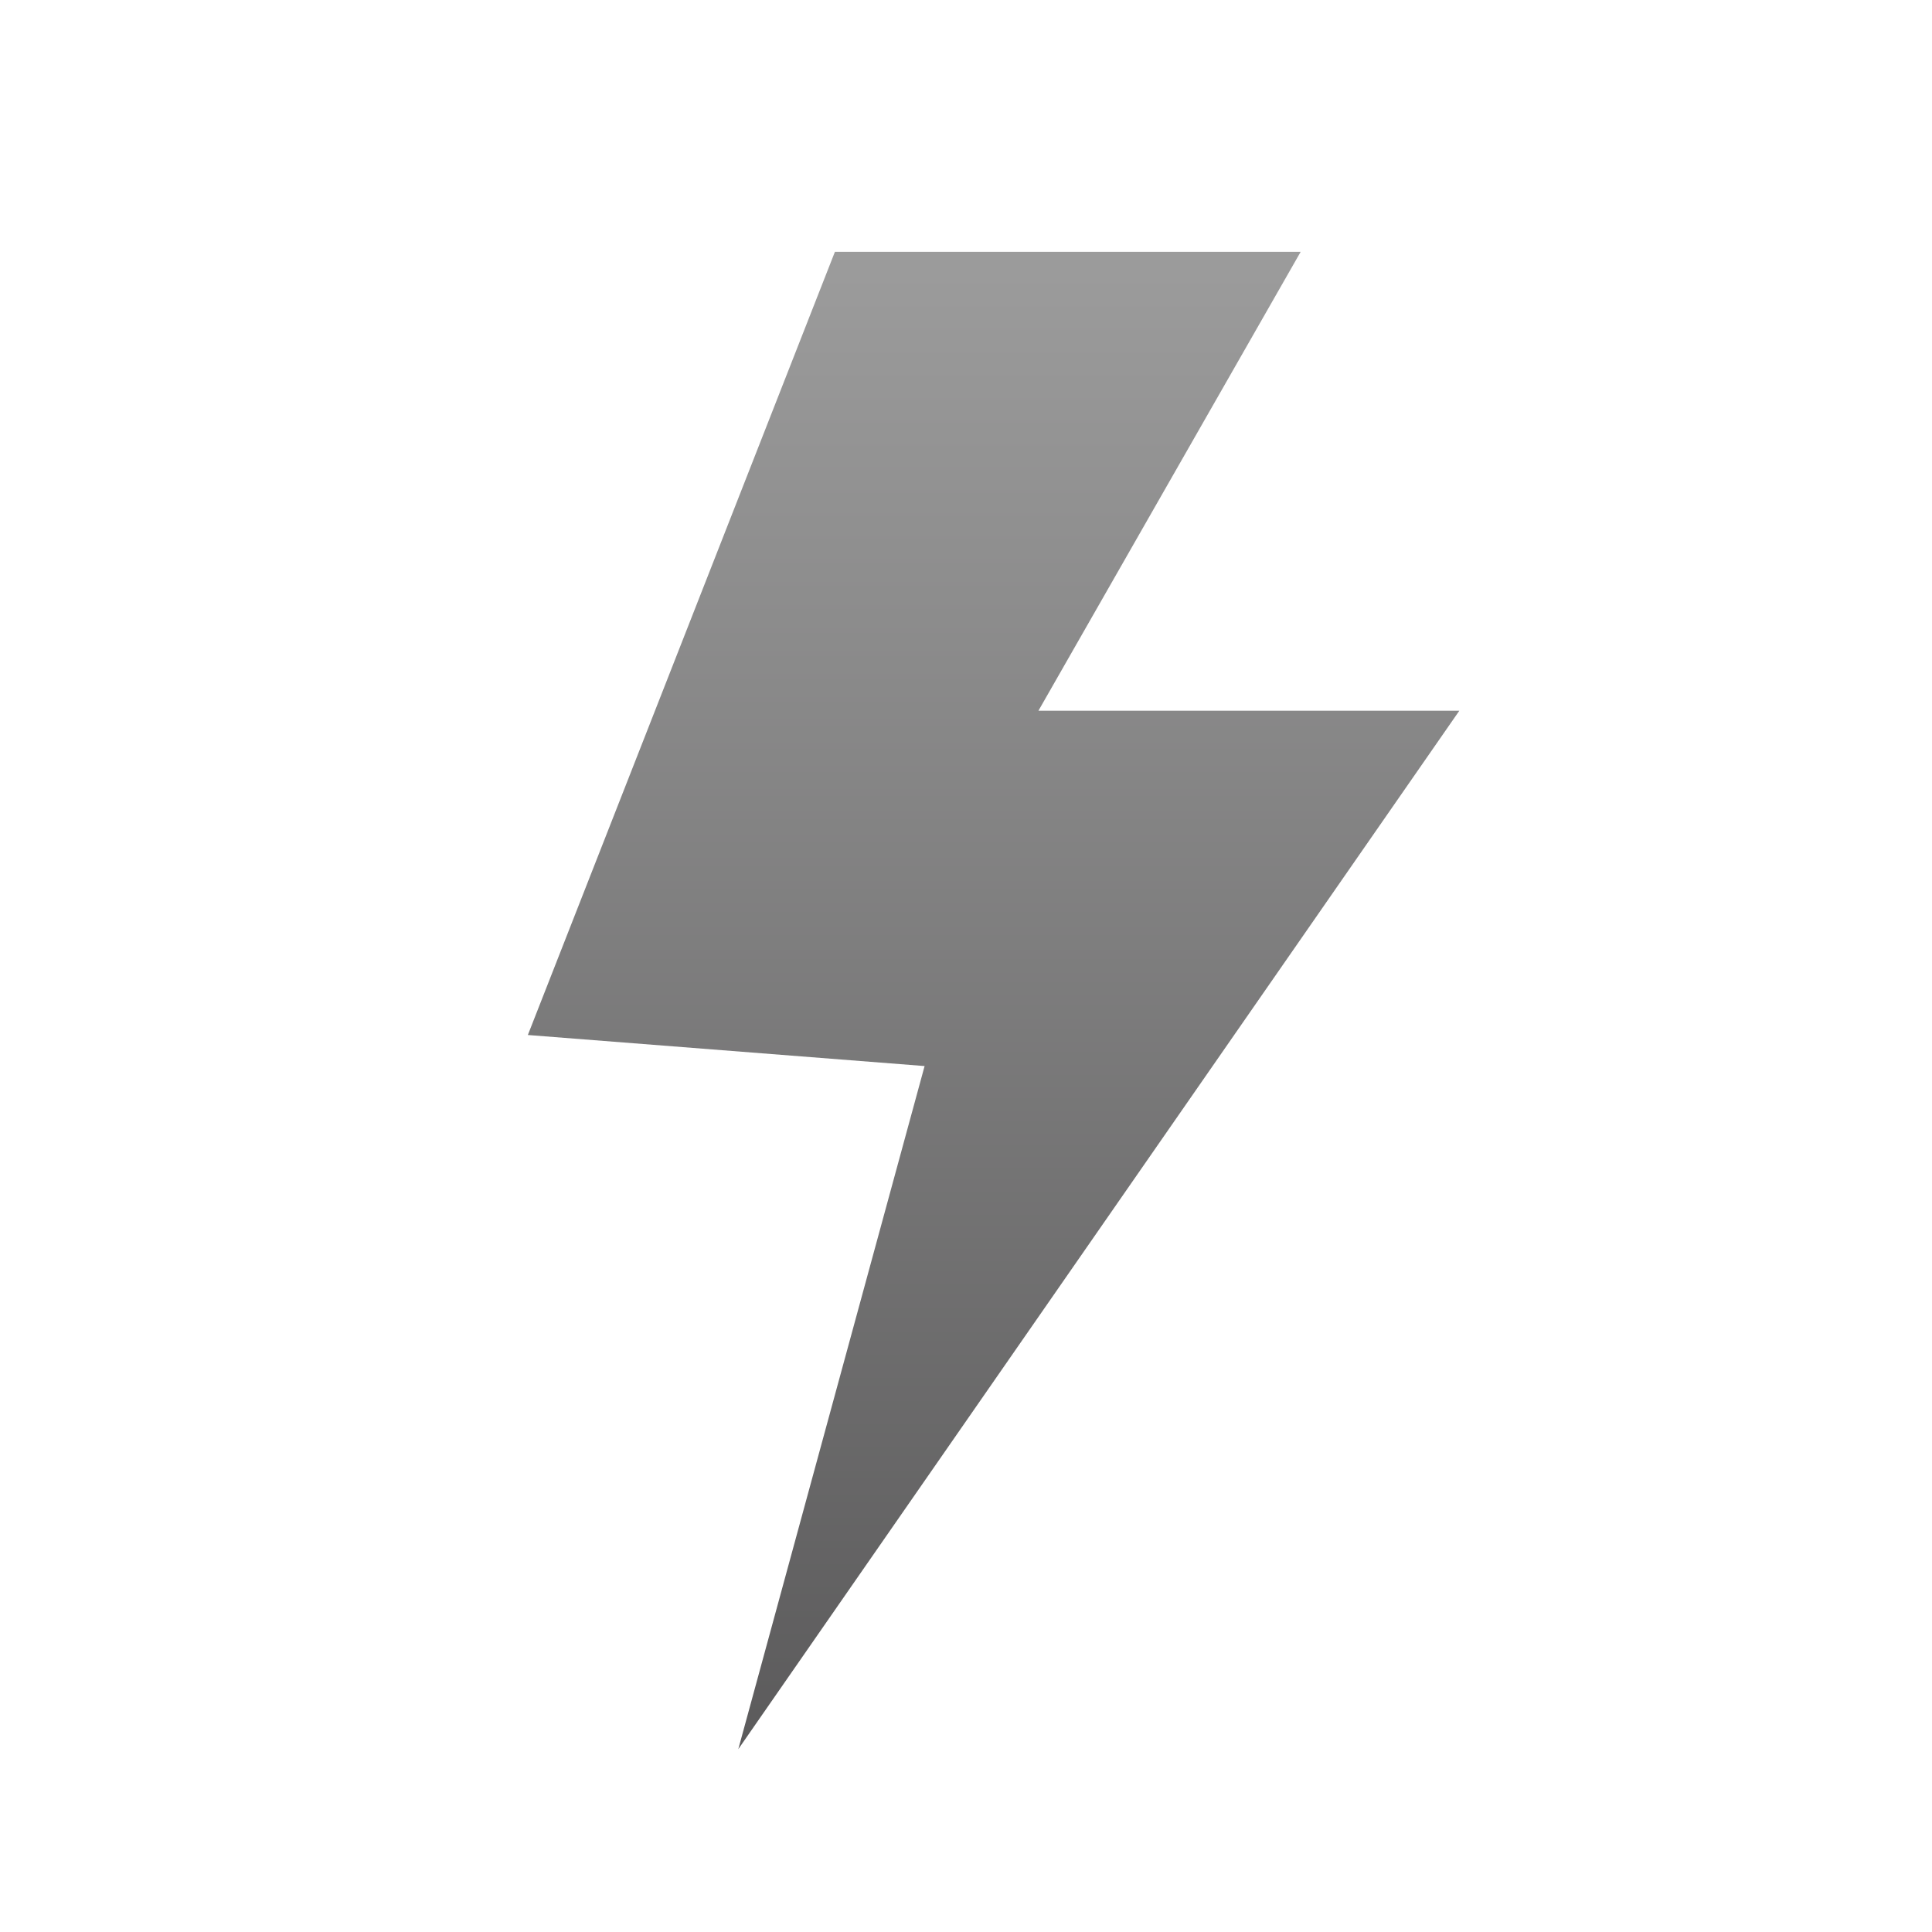 <?xml version="1.0" encoding="utf-8"?>
<!-- Generator: Adobe Illustrator 21.1.0, SVG Export Plug-In . SVG Version: 6.00 Build 0)  -->
<svg version="1.1" id="圖層_1" xmlns="http://www.w3.org/2000/svg" xmlns:xlink="http://www.w3.org/1999/xlink" x="0px" y="0px"
	 viewBox="0 0 56 56" style="enable-background:new 0 0 56 56;" xml:space="preserve">
<style type="text/css">
	.st0{fill:url(#SVGID_1_);}
</style>
<linearGradient id="SVGID_1_" gradientUnits="userSpaceOnUse" x1="28.835" y1="7.197" x2="28.835" y2="59.854">
	<stop  offset="0" style="stop-color:#9C9C9C"/>
	<stop  offset="1" style="stop-color:#4E4D4E"/>
</linearGradient>
<polygon class="st0" points="24.2,7.3 37.7,7.3 30.1,20.6 42.3,20.6 21.4,50.7 26.8,30.9 15.3,30 "/>
</svg>
